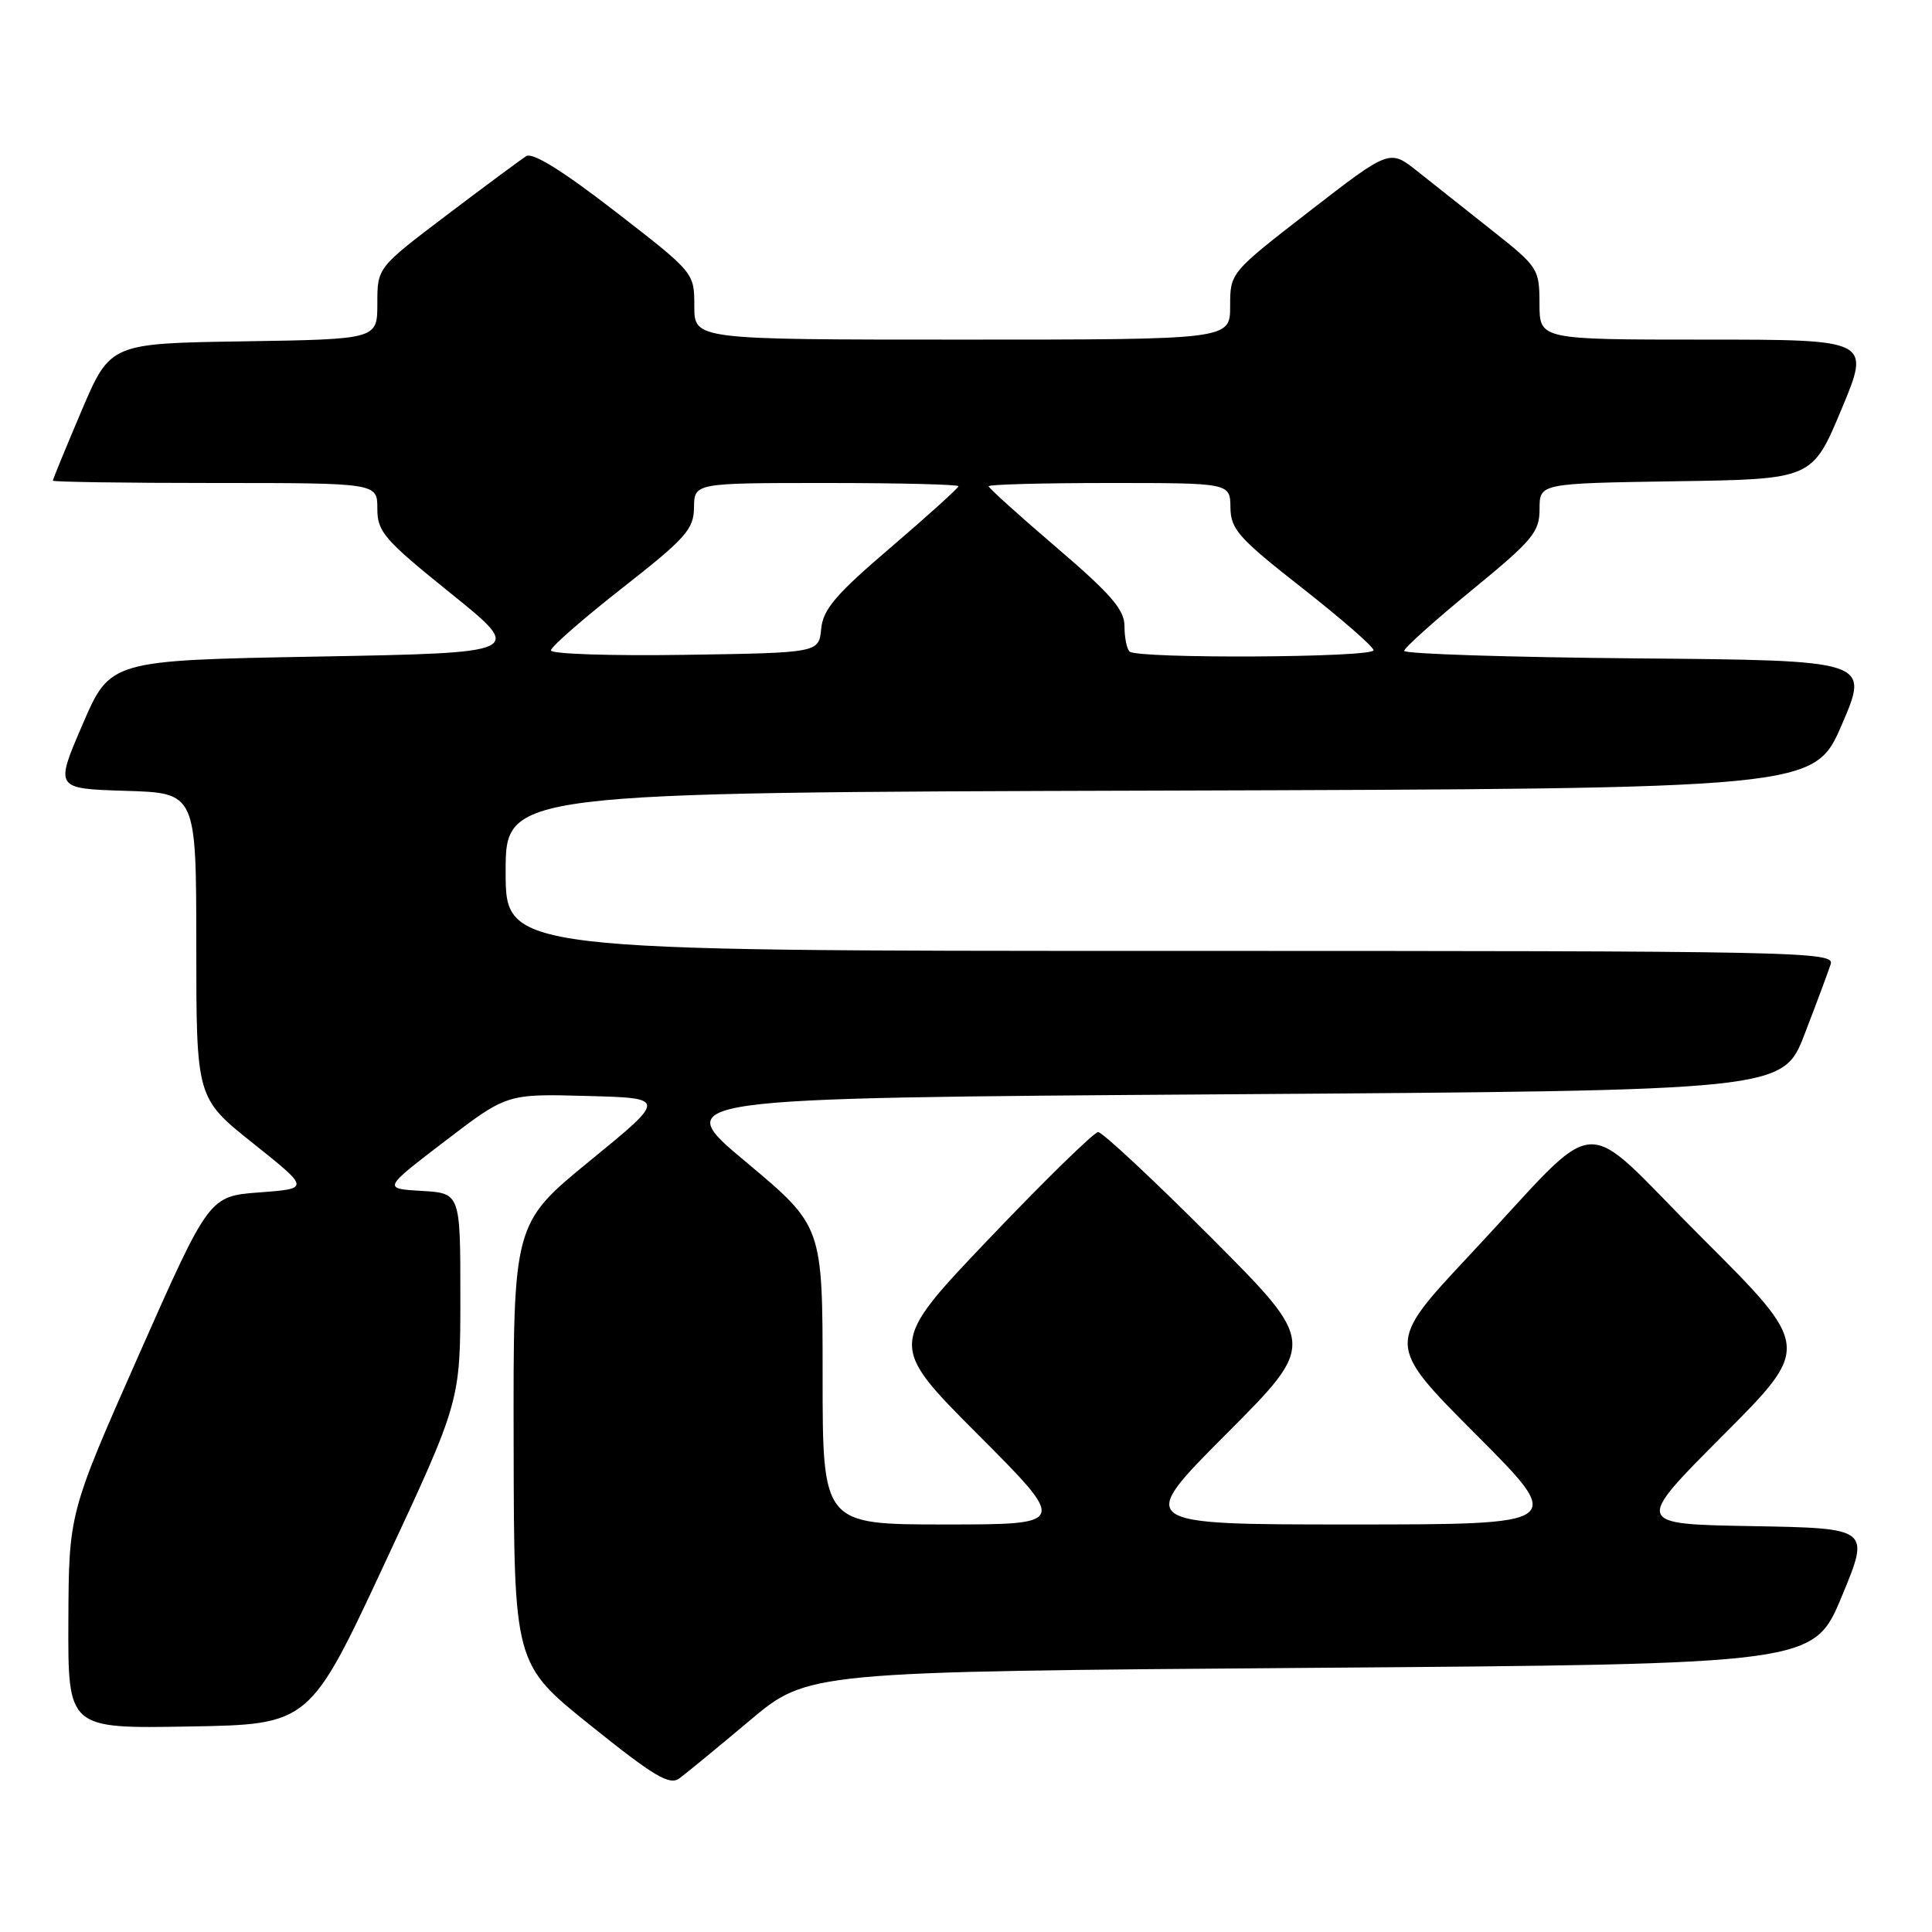 <?xml version="1.0" encoding="UTF-8" standalone="no"?>
<!DOCTYPE svg PUBLIC "-//W3C//DTD SVG 1.1//EN" "http://www.w3.org/Graphics/SVG/1.1/DTD/svg11.dtd" >
<svg xmlns="http://www.w3.org/2000/svg" xmlns:xlink="http://www.w3.org/1999/xlink" version="1.1" viewBox="0 0 256 256">
 <g >
 <path fill="currentColor"
d=" M 99.32 228.00 C 107.05 221.50 107.05 221.50 173.69 221.00 C 240.32 220.50 240.32 220.50 244.06 211.50 C 247.79 202.50 247.79 202.50 232.19 202.22 C 216.58 201.95 216.58 201.95 228.29 190.21 C 240.00 178.47 240.00 178.47 225.53 164.03 C 208.75 147.28 212.84 146.98 194.73 166.31 C 183.66 178.13 183.66 178.13 195.56 190.06 C 207.47 202.00 207.47 202.00 179.00 202.00 C 150.53 202.00 150.53 202.00 162.50 190.00 C 174.47 178.00 174.47 178.00 160.50 164.00 C 152.81 156.30 146.07 150.01 145.51 150.01 C 144.96 150.02 138.47 156.36 131.10 164.09 C 117.69 178.16 117.69 178.16 129.58 190.08 C 141.47 202.00 141.47 202.00 125.23 202.00 C 109.00 202.00 109.00 202.00 109.00 182.23 C 109.00 162.46 109.00 162.46 98.86 153.98 C 88.71 145.50 88.71 145.50 162.48 145.00 C 236.25 144.50 236.25 144.50 239.13 137.00 C 240.72 132.88 242.27 128.71 242.58 127.75 C 243.11 126.09 238.49 126.00 155.07 126.00 C 67.00 126.00 67.00 126.00 67.00 115.51 C 67.00 105.01 67.00 105.01 153.70 104.76 C 240.39 104.50 240.39 104.50 244.06 96.00 C 247.72 87.50 247.72 87.50 216.86 87.24 C 199.89 87.09 186.03 86.64 186.06 86.24 C 186.09 85.83 190.14 82.20 195.06 78.17 C 203.12 71.56 204.00 70.50 204.00 67.44 C 204.00 64.05 204.00 64.05 222.06 63.77 C 240.13 63.50 240.13 63.50 244.00 54.25 C 247.87 45.00 247.87 45.00 225.94 45.00 C 204.00 45.00 204.00 45.00 203.99 40.25 C 203.98 35.62 203.82 35.37 197.74 30.56 C 194.31 27.84 189.84 24.30 187.81 22.69 C 184.13 19.77 184.13 19.77 173.56 27.95 C 163.00 36.13 163.00 36.13 163.00 40.57 C 163.00 45.00 163.00 45.00 127.50 45.00 C 92.00 45.00 92.00 45.00 92.00 40.57 C 92.00 36.13 92.00 36.13 81.51 28.01 C 74.57 22.64 70.59 20.16 69.73 20.69 C 69.02 21.14 64.29 24.64 59.22 28.48 C 50.00 35.46 50.00 35.46 50.00 40.21 C 50.00 44.95 50.00 44.95 32.30 45.23 C 14.61 45.50 14.61 45.50 10.80 54.44 C 8.71 59.36 7.00 63.53 7.00 63.69 C 7.00 63.86 16.67 64.00 28.50 64.00 C 50.00 64.00 50.00 64.00 50.00 67.39 C 50.00 70.48 50.88 71.49 59.75 78.64 C 69.50 86.50 69.50 86.50 42.05 87.00 C 14.60 87.50 14.60 87.50 10.94 96.00 C 7.27 104.50 7.27 104.50 16.64 104.79 C 26.00 105.07 26.00 105.07 26.01 125.29 C 26.01 145.50 26.01 145.50 33.54 151.50 C 41.06 157.50 41.06 157.50 34.38 158.00 C 27.71 158.50 27.71 158.50 18.41 179.50 C 9.12 200.50 9.12 200.50 9.06 214.77 C 9.00 229.05 9.00 229.05 25.01 228.77 C 41.02 228.50 41.02 228.50 51.01 207.08 C 61.00 185.67 61.00 185.67 61.00 171.89 C 61.00 158.10 61.00 158.10 55.86 157.80 C 50.73 157.50 50.73 157.50 58.94 151.22 C 67.16 144.93 67.16 144.93 77.75 145.22 C 88.34 145.50 88.34 145.50 78.17 153.81 C 68.00 162.13 68.00 162.13 68.06 191.31 C 68.11 220.50 68.11 220.50 78.28 228.65 C 86.66 235.38 88.71 236.60 90.01 235.65 C 90.88 235.02 95.07 231.57 99.32 228.00 Z  M 73.00 86.18 C 73.00 85.71 77.26 81.99 82.46 77.91 C 90.89 71.30 91.92 70.15 91.96 67.25 C 92.00 64.00 92.00 64.00 109.50 64.00 C 119.12 64.00 127.00 64.19 127.00 64.43 C 127.00 64.66 122.98 68.30 118.06 72.51 C 110.73 78.77 109.06 80.73 108.81 83.33 C 108.50 86.50 108.50 86.50 90.75 86.77 C 80.99 86.92 73.00 86.66 73.00 86.18 Z  M 149.67 86.33 C 149.30 85.97 149.00 84.45 149.00 82.96 C 149.00 80.79 147.22 78.73 140.00 72.55 C 135.05 68.32 131.00 64.66 131.00 64.43 C 131.00 64.19 138.20 64.00 147.00 64.00 C 163.00 64.00 163.00 64.00 163.04 67.25 C 163.08 70.15 164.11 71.30 172.54 77.91 C 177.74 81.99 182.00 85.70 182.00 86.16 C 182.00 87.15 150.65 87.31 149.67 86.33 Z "/>
</g>
</svg>